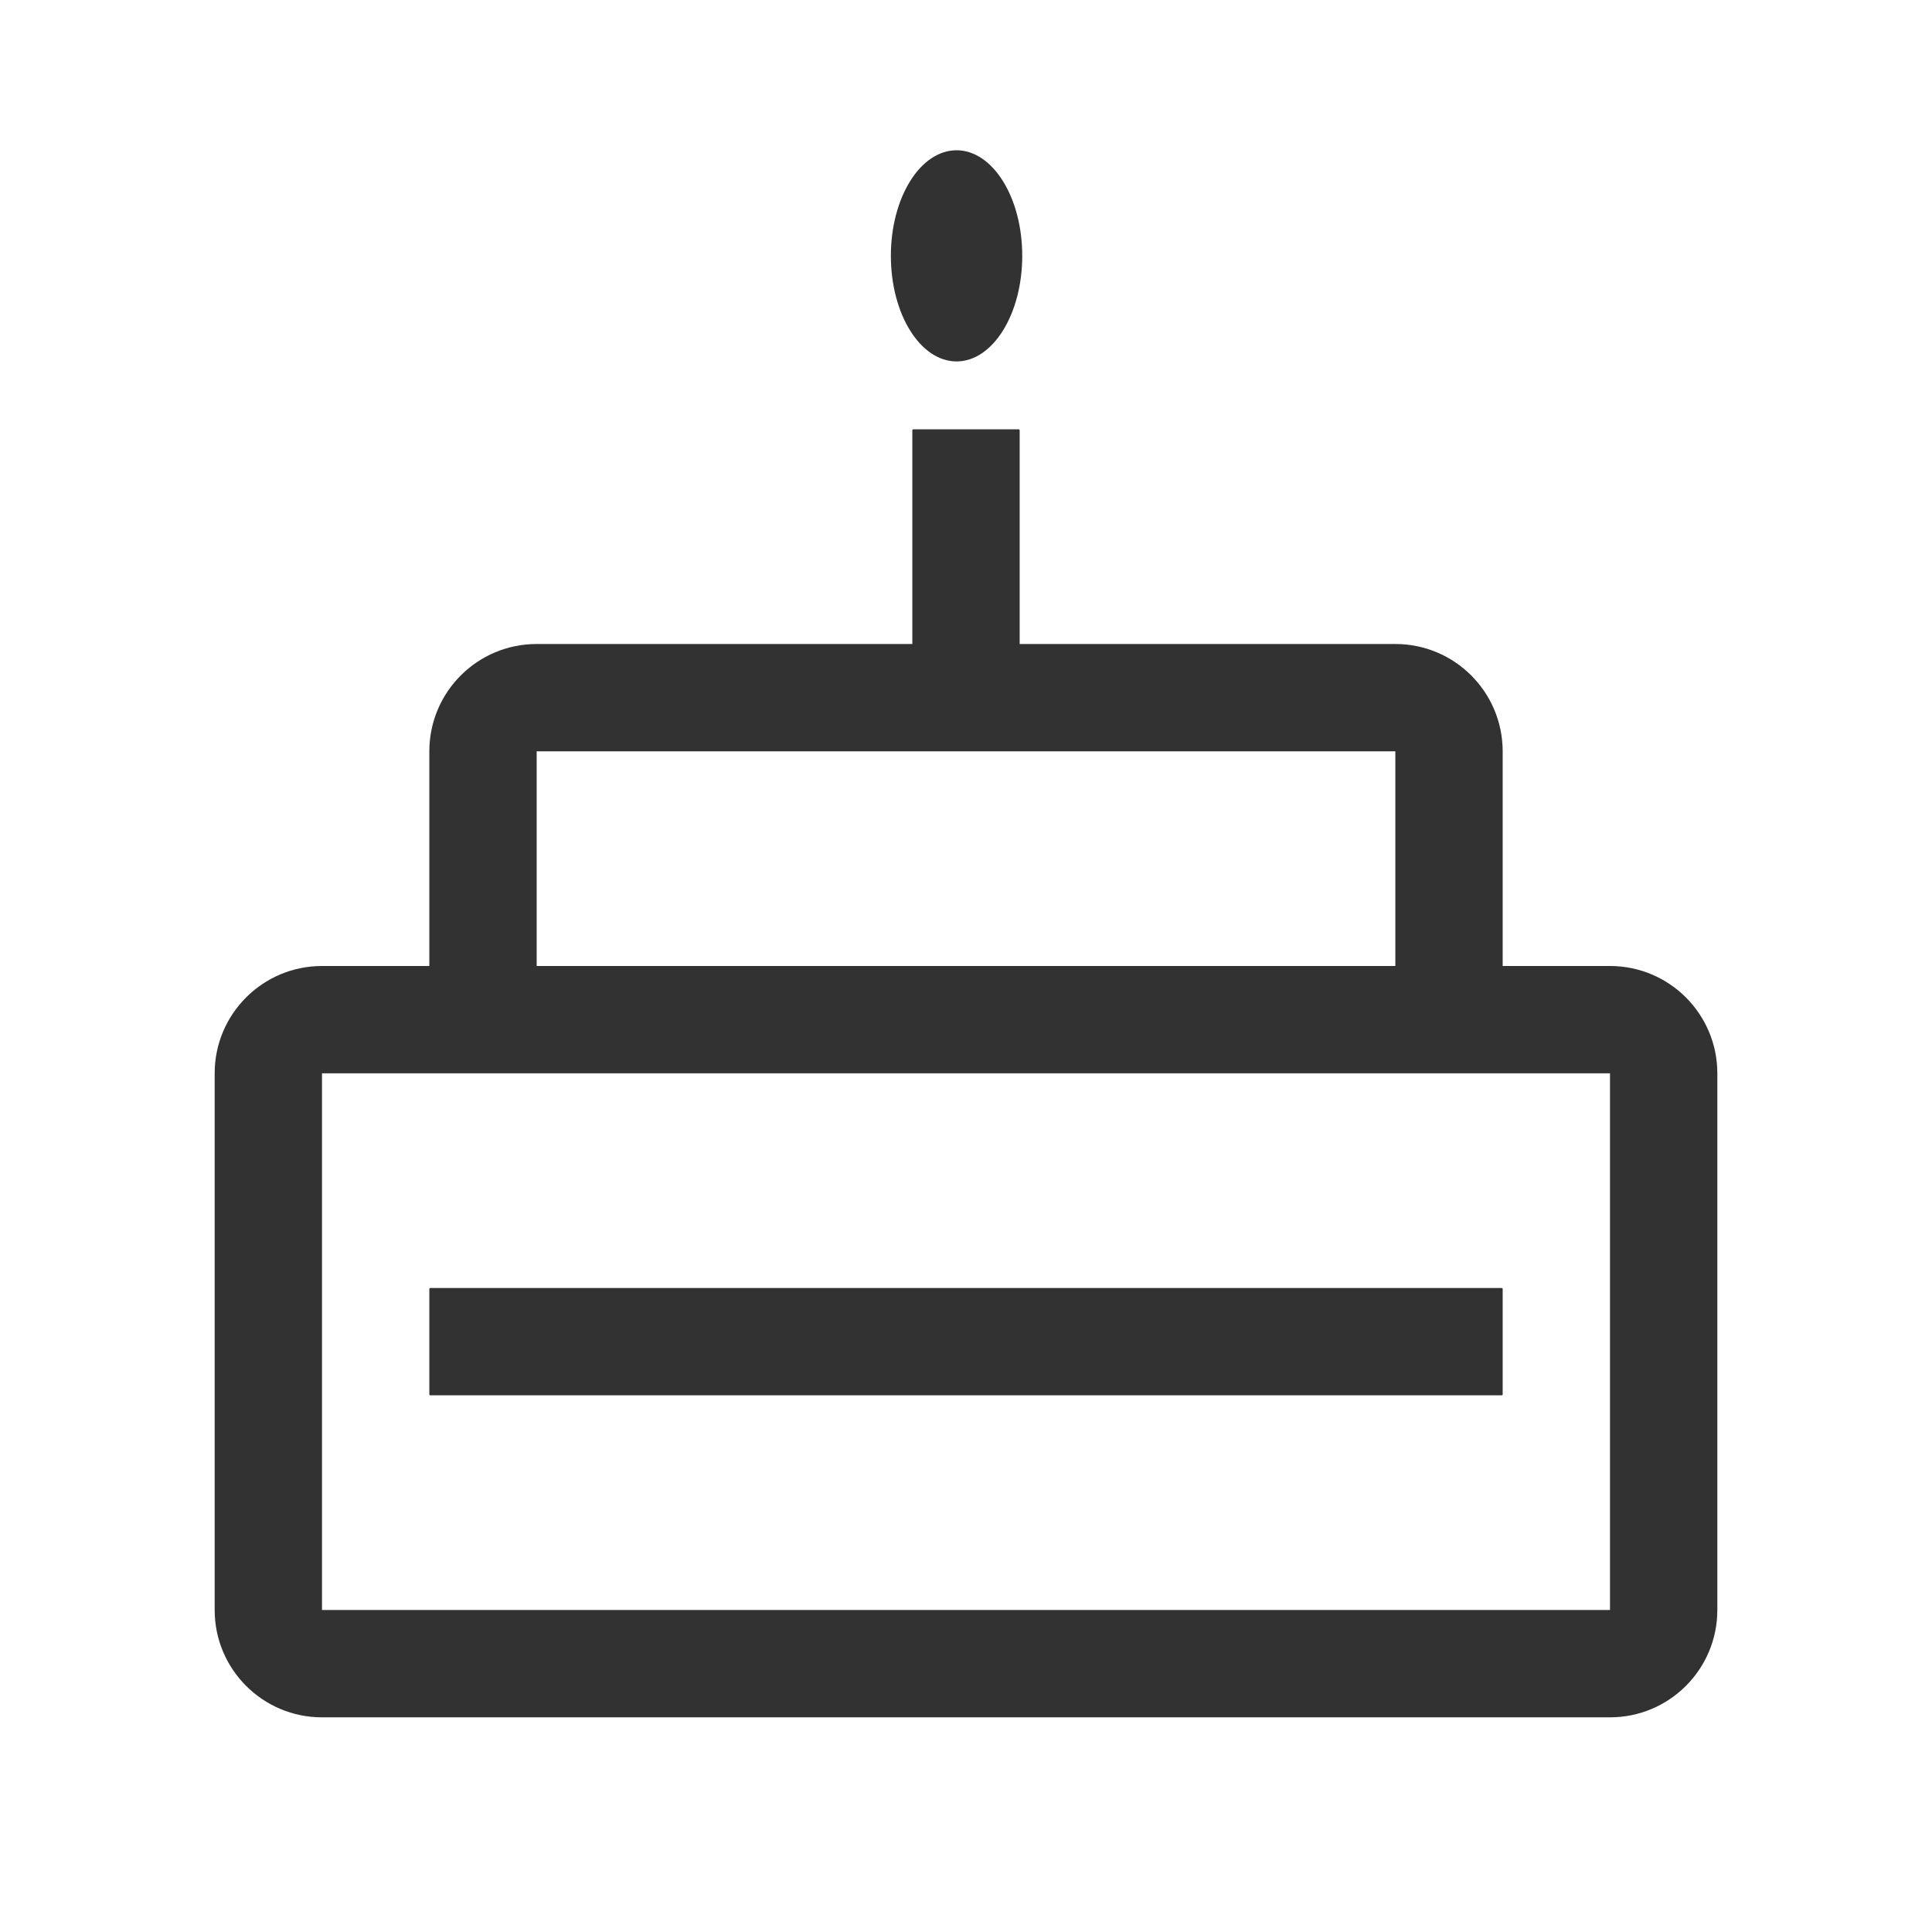 <?xml version="1.0" encoding="UTF-8"?>
<svg width="1000px" height="1000px" viewBox="0 0 1000 1000" version="1.1" xmlns="http://www.w3.org/2000/svg" xmlns:xlink="http://www.w3.org/1999/xlink">
    <!-- Generator: sketchtool 52.4 (67378) - http://www.bohemiancoding.com/sketch -->
    <title>birthday-cake-o</title>
    <desc>Created with sketchtool.</desc>
    <g id="新版图标" stroke="none" stroke-width="1" fill="none" fill-rule="evenodd">
        <g id="birthday-cake-o" fill="#323233" fill-rule="nonzero">
            <g id="圆角-生日特权" transform="translate(111, 77)">
                <path d="M416.778,256.333 L611.222,256.333 C641.905,256.333 666.778,281.206 666.778,311.889 L666.778,423 L722.333,423 C753.016,423 777.889,447.873 777.889,478.556 L777.889,756.333 C777.889,787.016 753.016,811.889 722.333,811.889 L55.667,811.889 C24.984,811.889 0.111,787.016 0.111,756.333 L0.111,478.556 C0.111,447.873 24.984,423 55.667,423 L111.222,423 L111.222,311.889 C111.222,281.206 136.095,256.333 166.778,256.333 L361.222,256.333 L361.222,145.722 C361.222,145.446 361.446,145.222 361.722,145.222 L416.278,145.222 C416.554,145.222 416.778,145.446 416.778,145.722 L416.778,256.333 Z M416.278,311.889 L361.722,311.889 L166.778,311.889 L166.778,423 L611.222,423 L611.222,311.889 L416.278,311.889 Z M611.222,478.556 L166.778,478.556 L55.667,478.556 L55.667,756.333 L722.333,756.333 L722.333,478.556 L611.222,478.556 Z M418.111,55.425 C418.111,85.601 402.886,110.073 384.111,110.073 C365.336,110.073 350.111,85.601 350.111,55.425 C350.111,25.249 365.336,0.778 384.111,0.778 C402.886,0.778 418.111,25.249 418.111,55.425 Z M111.722,589.667 L666.278,589.667 C666.554,589.667 666.778,589.891 666.778,590.167 L666.778,644.722 C666.778,644.998 666.554,645.222 666.278,645.222 L111.722,645.222 C111.446,645.222 111.222,644.998 111.222,644.722 L111.222,590.167 C111.222,589.891 111.446,589.667 111.722,589.667 Z" id="Combined-Shape"></path>
            </g>
        </g>
    </g>
</svg>